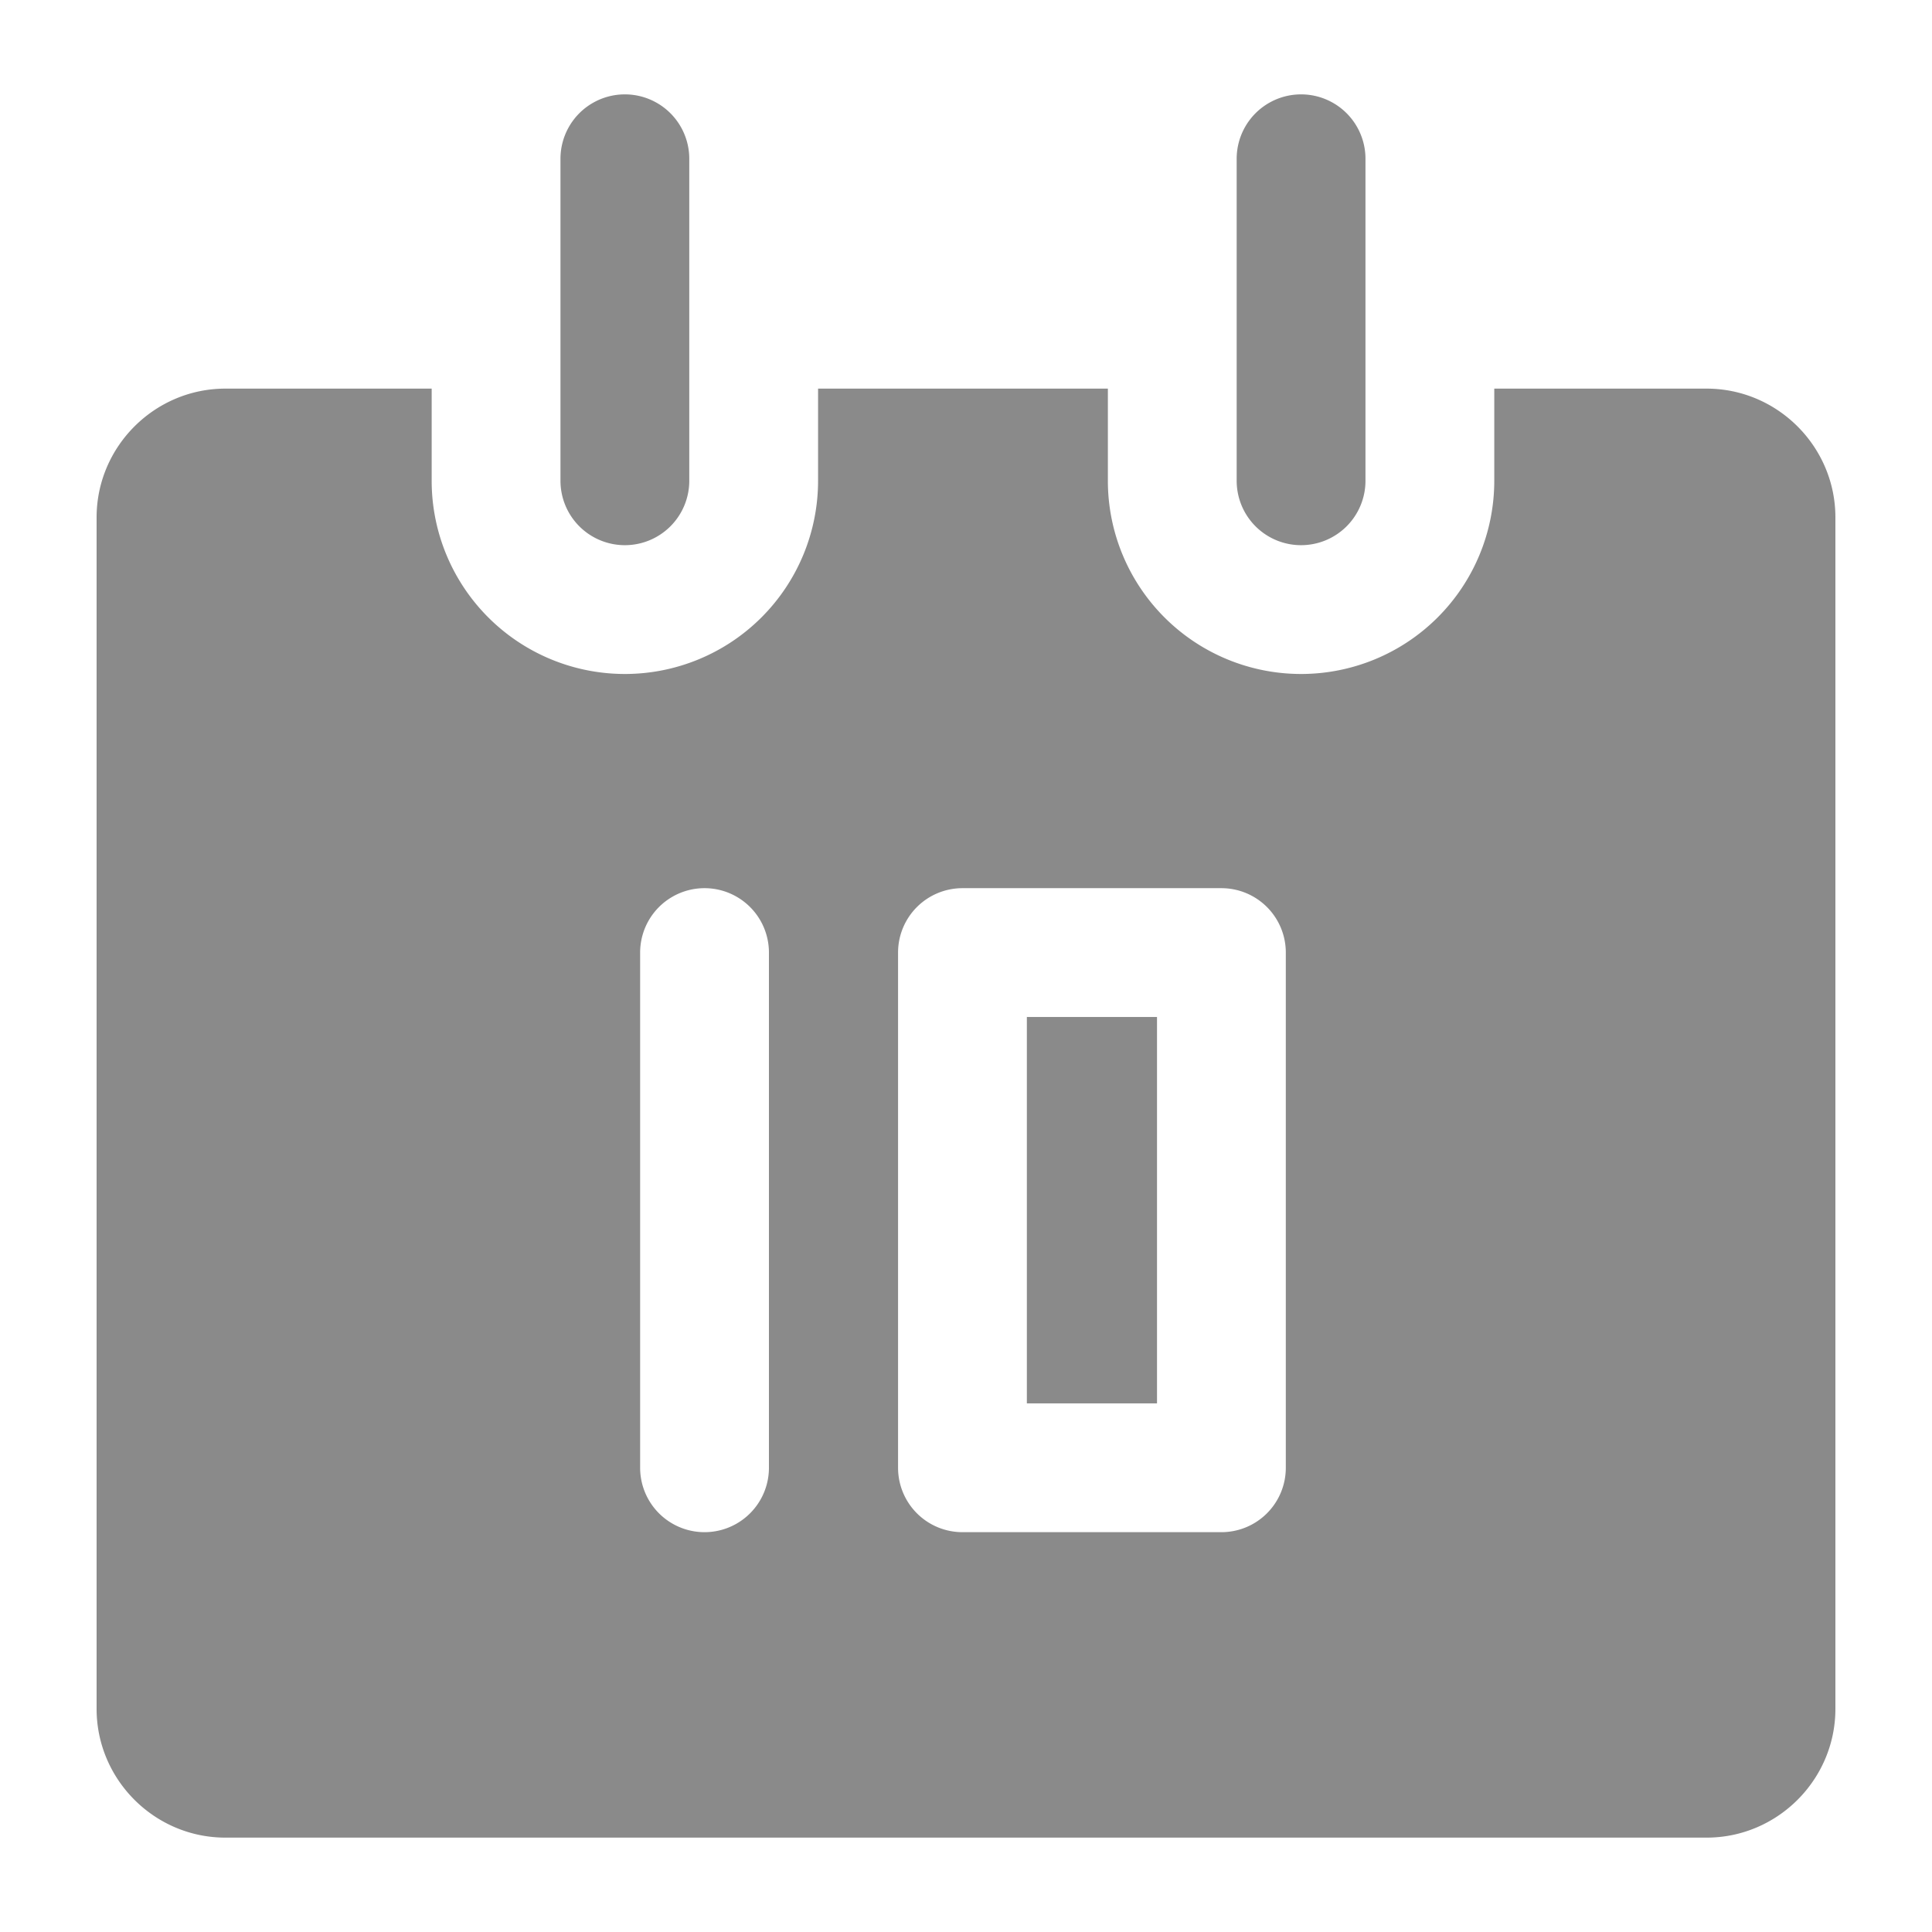 <?xml version="1.0" standalone="no"?><!DOCTYPE svg PUBLIC "-//W3C//DTD SVG 1.1//EN" "http://www.w3.org/Graphics/SVG/1.1/DTD/svg11.dtd"><svg t="1560693860289" class="icon" style="" viewBox="0 0 1024 1024" version="1.1" xmlns="http://www.w3.org/2000/svg" p-id="3726" xmlns:xlink="http://www.w3.org/1999/xlink" width="200" height="200"><defs><style type="text/css"></style></defs><path d="M331.196 288.956a34.133 34.133 0 0 0 34.133-34.133v-170.667a34.133 34.133 0 0 0-68.267 0v170.667a34.133 34.133 0 0 0 34.133 34.133zM689.596 288.956a34.133 34.133 0 0 0 34.133-34.133v-170.667a34.133 34.133 0 0 0-68.267 0v170.667a34.133 34.133 0 0 0 34.133 34.133z" fill="#8a8a8a" p-id="3727"></path><path d="M904.533 205.978h-112.538v48.845a102.4 102.4 0 0 1-204.8 0v-48.845h-153.6v48.845a102.4 102.4 0 0 1-204.8 0v-48.845H119.467c-37.547 0-68.267 30.72-68.267 68.267v631.467c0 37.547 30.72 68.267 68.267 68.267h785.067c37.547 0 68.267-30.72 68.267-68.267v-631.467c0-37.547-30.72-68.267-68.267-68.267zM407.552 777.95a34.133 34.133 0 0 1-68.267 0v-273.067a34.133 34.133 0 0 1 68.267 0v273.067z m273.954 0a34.133 34.133 0 0 1-34.133 34.133H510.123a34.133 34.133 0 0 1-34.133-34.133v-273.067a34.133 34.133 0 0 1 34.133-34.133h137.25a34.133 34.133 0 0 1 34.133 34.133v273.067z" fill="#8a8a8a" p-id="3728"></path><path d="M544.256 539.017h68.983v204.8H544.256z" fill="#8a8a8a" p-id="3729"></path></svg>